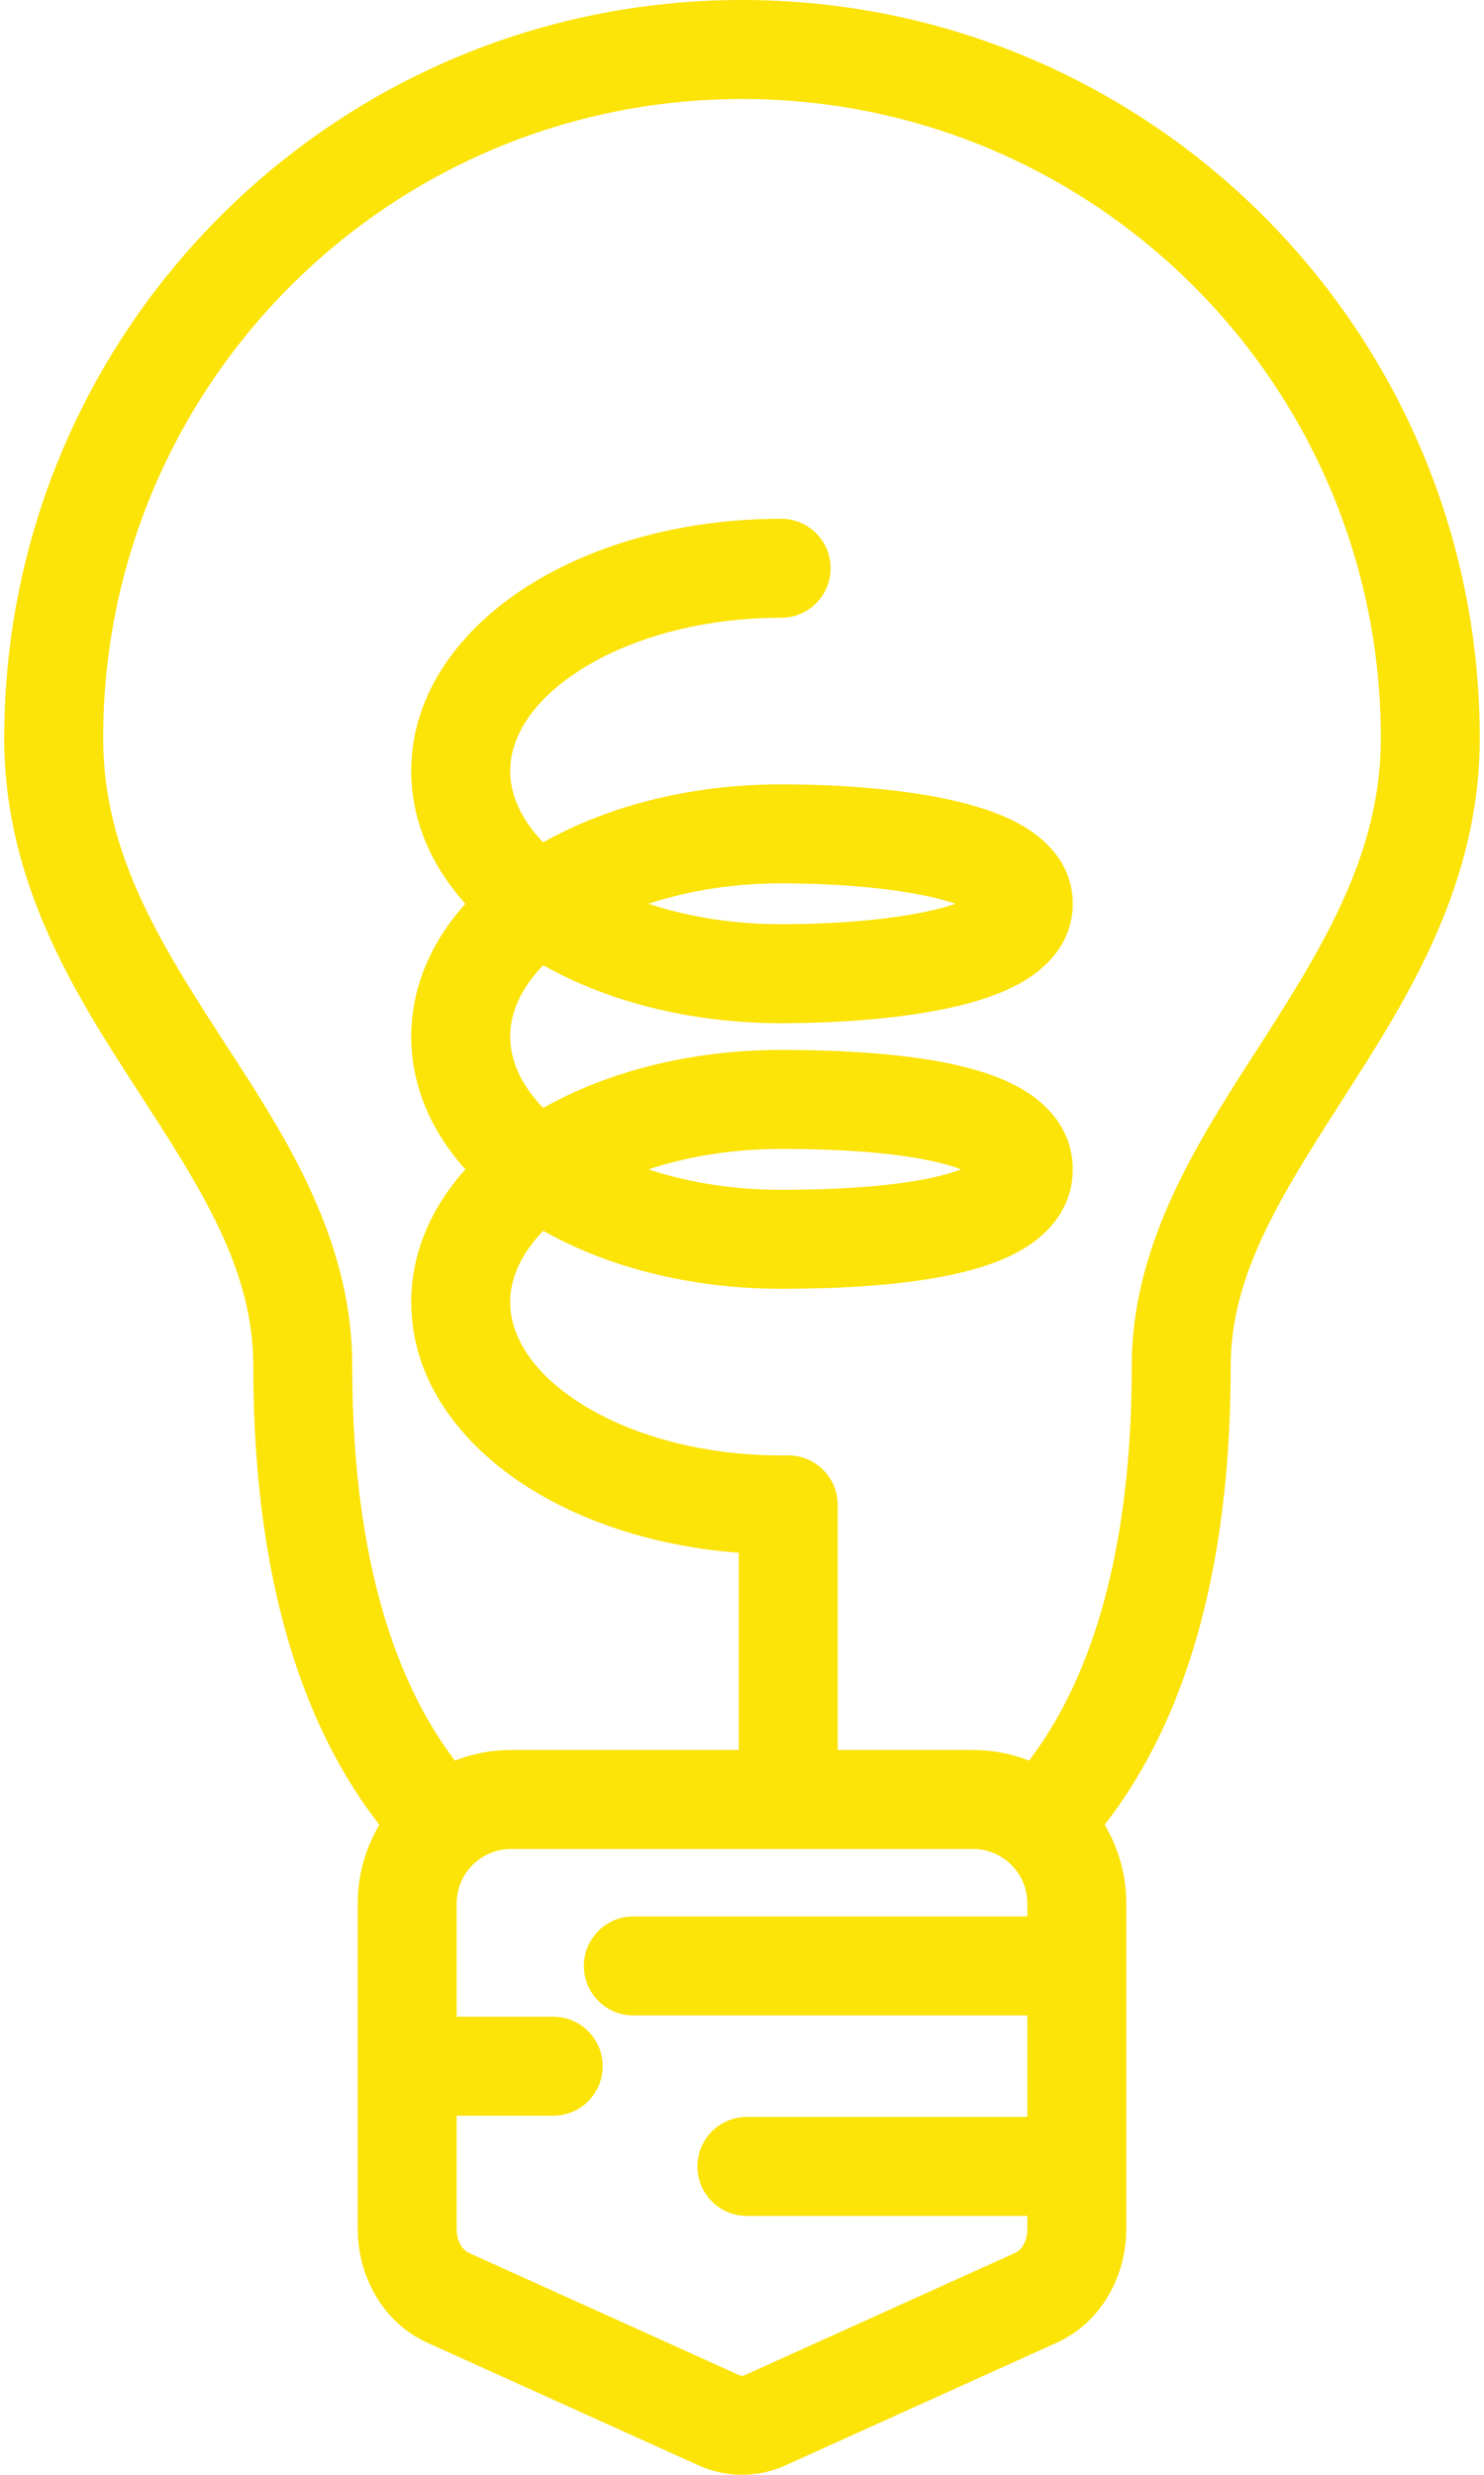 <svg width="60" height="100" viewBox="0 0 60 100" fill="none" xmlns="http://www.w3.org/2000/svg">
<path d="M41.9 92.84L42.723 94.663L41.9 92.84ZM30.936 97.796L31.759 99.618H31.759L30.936 97.796ZM29.065 97.796L28.241 99.618H28.241L29.065 97.796ZM18.101 92.84L17.277 94.663H17.277L18.101 92.84ZM42.048 73.706L40.756 75.232L42.048 73.706ZM25.607 77.438C24.502 77.438 23.607 78.333 23.607 79.438C23.607 80.542 24.502 81.438 25.607 81.438V77.438ZM22.367 85.49C23.471 85.49 24.367 84.595 24.367 83.49C24.367 82.385 23.471 81.49 22.367 81.49V85.49ZM30.197 85.539C29.093 85.539 28.197 86.434 28.197 87.539C28.197 88.643 29.093 89.539 30.197 89.539V85.539ZM31.583 24.962C32.688 24.962 33.583 24.067 33.583 22.962C33.583 21.857 32.688 20.962 31.583 20.962V24.962ZM29.869 71.661C29.869 72.765 30.765 73.661 31.869 73.661C32.974 73.661 33.869 72.765 33.869 71.661H29.869ZM31.869 50.076L31.859 48.076L31.869 50.076ZM31.869 44.426L31.859 46.426L31.869 44.426ZM31.869 39.344L31.883 41.344L31.869 39.344ZM31.869 60.809H33.869C33.869 59.704 32.974 58.809 31.869 58.809V60.809ZM4.171 29.829C4.171 15.564 15.735 4 30 4V-7.99894e-05C13.526 -7.99894e-05 0.171 13.355 0.171 29.829H4.171ZM30 4C44.265 4 55.829 15.564 55.829 29.829H59.829C59.829 13.355 46.474 -7.99894e-05 30 -7.99894e-05V4ZM14.241 55.19C14.241 49.861 11.322 45.597 8.885 41.834C6.342 37.905 4.171 34.342 4.171 29.829H0.171C0.171 35.67 3.035 40.158 5.527 44.008C8.126 48.022 10.241 51.261 10.241 55.19H14.241ZM55.829 29.829C55.829 34.349 53.651 38 51.11 41.966C48.687 45.749 45.759 50.025 45.759 55.19H49.759C49.759 51.429 51.866 48.202 54.478 44.124C56.972 40.23 59.829 35.663 59.829 29.829H55.829ZM41.076 91.018L30.112 95.974L31.759 99.618L42.723 94.663L41.076 91.018ZM29.888 95.974L18.924 91.018L17.277 94.663L28.241 99.618L29.888 95.974ZM30.112 95.974C30.034 96.009 29.966 96.009 29.888 95.974L28.241 99.618C29.366 100.127 30.634 100.127 31.759 99.618L30.112 95.974ZM14.463 90.063C14.463 91.946 15.46 93.842 17.277 94.663L18.924 91.018C18.765 90.946 18.462 90.637 18.462 90.063H14.463ZM41.538 90.063C41.538 90.637 41.235 90.946 41.076 91.018L42.723 94.663C44.54 93.842 45.538 91.946 45.538 90.063H41.538ZM39.332 70.712H20.668V74.712H39.332V70.712ZM39.332 74.712C39.877 74.712 40.371 74.906 40.756 75.232L43.34 72.179C42.26 71.265 40.858 70.712 39.332 70.712V74.712ZM40.756 75.232C41.237 75.64 41.538 76.242 41.538 76.917H45.538C45.538 75.017 44.681 73.314 43.34 72.179L40.756 75.232ZM45.759 55.19C45.759 63.938 43.549 69.237 40.601 72.325L43.495 75.087C47.386 71.01 49.759 64.57 49.759 55.19H45.759ZM18.462 76.917C18.462 76.242 18.763 75.64 19.244 75.232L16.659 72.18C15.319 73.315 14.463 75.017 14.463 76.917H18.462ZM19.244 75.232C19.629 74.906 20.123 74.712 20.668 74.712V70.712C19.142 70.712 17.739 71.265 16.659 72.18L19.244 75.232ZM19.398 72.325C16.451 69.237 14.241 63.938 14.241 55.19H10.241C10.241 64.57 12.614 71.011 16.505 75.087L19.398 72.325ZM41.538 76.917V79.438H45.538V76.917H41.538ZM43.538 77.438H25.607V81.438H43.538V77.438ZM18.462 90.063V83.49H14.463V90.063H18.462ZM18.462 83.49V76.917H14.463V83.49H18.462ZM16.462 85.49H22.367V81.49H16.462V85.49ZM41.538 79.438V87.539H45.538V79.438H41.538ZM41.538 87.539V90.063H45.538V87.539H41.538ZM43.538 85.539H30.197V89.539H43.538V85.539ZM20.627 31.154C20.627 29.819 21.487 28.318 23.491 27.052C25.469 25.801 28.325 24.962 31.583 24.962V20.962C27.686 20.962 24.064 21.957 21.353 23.671C18.667 25.369 16.627 27.964 16.627 31.154H20.627ZM31.583 58.809C28.325 58.809 25.469 57.969 23.491 56.719C21.487 55.452 20.627 53.952 20.627 52.617H16.627C16.627 55.806 18.667 58.402 21.353 60.1C24.064 61.814 27.686 62.809 31.583 62.809V58.809ZM31.583 35.694C33.474 35.694 35.761 35.835 37.52 36.217C38.417 36.411 39.023 36.637 39.358 36.839C39.706 37.05 39.373 36.975 39.373 36.519H43.373C43.373 34.938 42.304 33.947 41.428 33.417C40.538 32.878 39.43 32.538 38.368 32.307C36.21 31.839 33.602 31.694 31.583 31.694V35.694ZM20.627 41.885C20.627 40.67 21.331 39.331 22.971 38.136L20.616 34.903C18.311 36.582 16.627 38.995 16.627 41.885H20.627ZM22.971 38.136C24.944 36.699 28.015 35.694 31.583 35.694V31.694C27.333 31.694 23.394 32.878 20.616 34.903L22.971 38.136ZM31.583 37.345C28.015 37.345 24.944 36.34 22.971 34.903L20.616 38.136C23.394 40.16 27.333 41.345 31.583 41.345V37.345ZM22.971 34.903C21.331 33.708 20.627 32.368 20.627 31.154H16.627C16.627 34.044 18.311 36.456 20.616 38.136L22.971 34.903ZM20.627 52.617C20.627 51.402 21.331 50.063 22.971 48.867L20.616 45.635C18.311 47.314 16.627 49.727 16.627 52.617H20.627ZM22.971 48.867C24.944 47.43 28.015 46.425 31.583 46.425V42.425C27.333 42.425 23.394 43.61 20.616 45.635L22.971 48.867ZM31.583 48.077C28.015 48.077 24.944 47.072 22.971 45.635L20.616 48.867C23.394 50.892 27.333 52.077 31.583 52.077V48.077ZM22.971 45.635C21.331 44.439 20.627 43.1 20.627 41.885H16.627C16.627 44.775 18.311 47.188 20.616 48.867L22.971 45.635ZM39.373 47.251C39.373 46.911 39.622 46.84 39.359 47.008C39.069 47.193 38.518 47.408 37.664 47.593C35.986 47.954 33.779 48.067 31.859 48.076L31.879 52.076C33.862 52.066 36.408 51.955 38.506 51.503C39.539 51.28 40.633 50.941 41.514 50.378C42.424 49.796 43.373 48.78 43.373 47.251H39.373ZM31.859 48.076C31.766 48.077 31.674 48.077 31.583 48.077V52.077C31.68 52.077 31.779 52.077 31.879 52.076L31.859 48.076ZM31.583 46.425C31.674 46.425 31.766 46.426 31.859 46.426L31.879 42.426C31.779 42.426 31.68 42.425 31.583 42.425V46.425ZM31.859 46.426C33.779 46.435 35.986 46.548 37.664 46.91C38.518 47.094 39.069 47.309 39.359 47.494C39.622 47.662 39.373 47.592 39.373 47.251H43.373C43.373 45.722 42.424 44.706 41.514 44.125C40.633 43.561 39.539 43.222 38.506 42.999C36.408 42.547 33.862 42.436 31.879 42.426L31.859 46.426ZM39.373 36.519C39.373 36.077 39.691 35.992 39.378 36.187C39.071 36.379 38.502 36.6 37.643 36.795C35.958 37.177 33.745 37.331 31.855 37.344L31.883 41.344C33.896 41.33 36.436 41.17 38.527 40.696C39.556 40.463 40.631 40.12 41.496 39.581C42.354 39.045 43.373 38.061 43.373 36.519H39.373ZM31.855 37.344C31.763 37.345 31.673 37.345 31.583 37.345V41.345C31.682 41.345 31.782 41.345 31.883 41.344L31.855 37.344ZM33.869 71.661V60.809H29.869V71.661H33.869ZM31.583 62.809H31.869V58.809H31.583V62.809Z" fill="#FCE308"/>
</svg>
